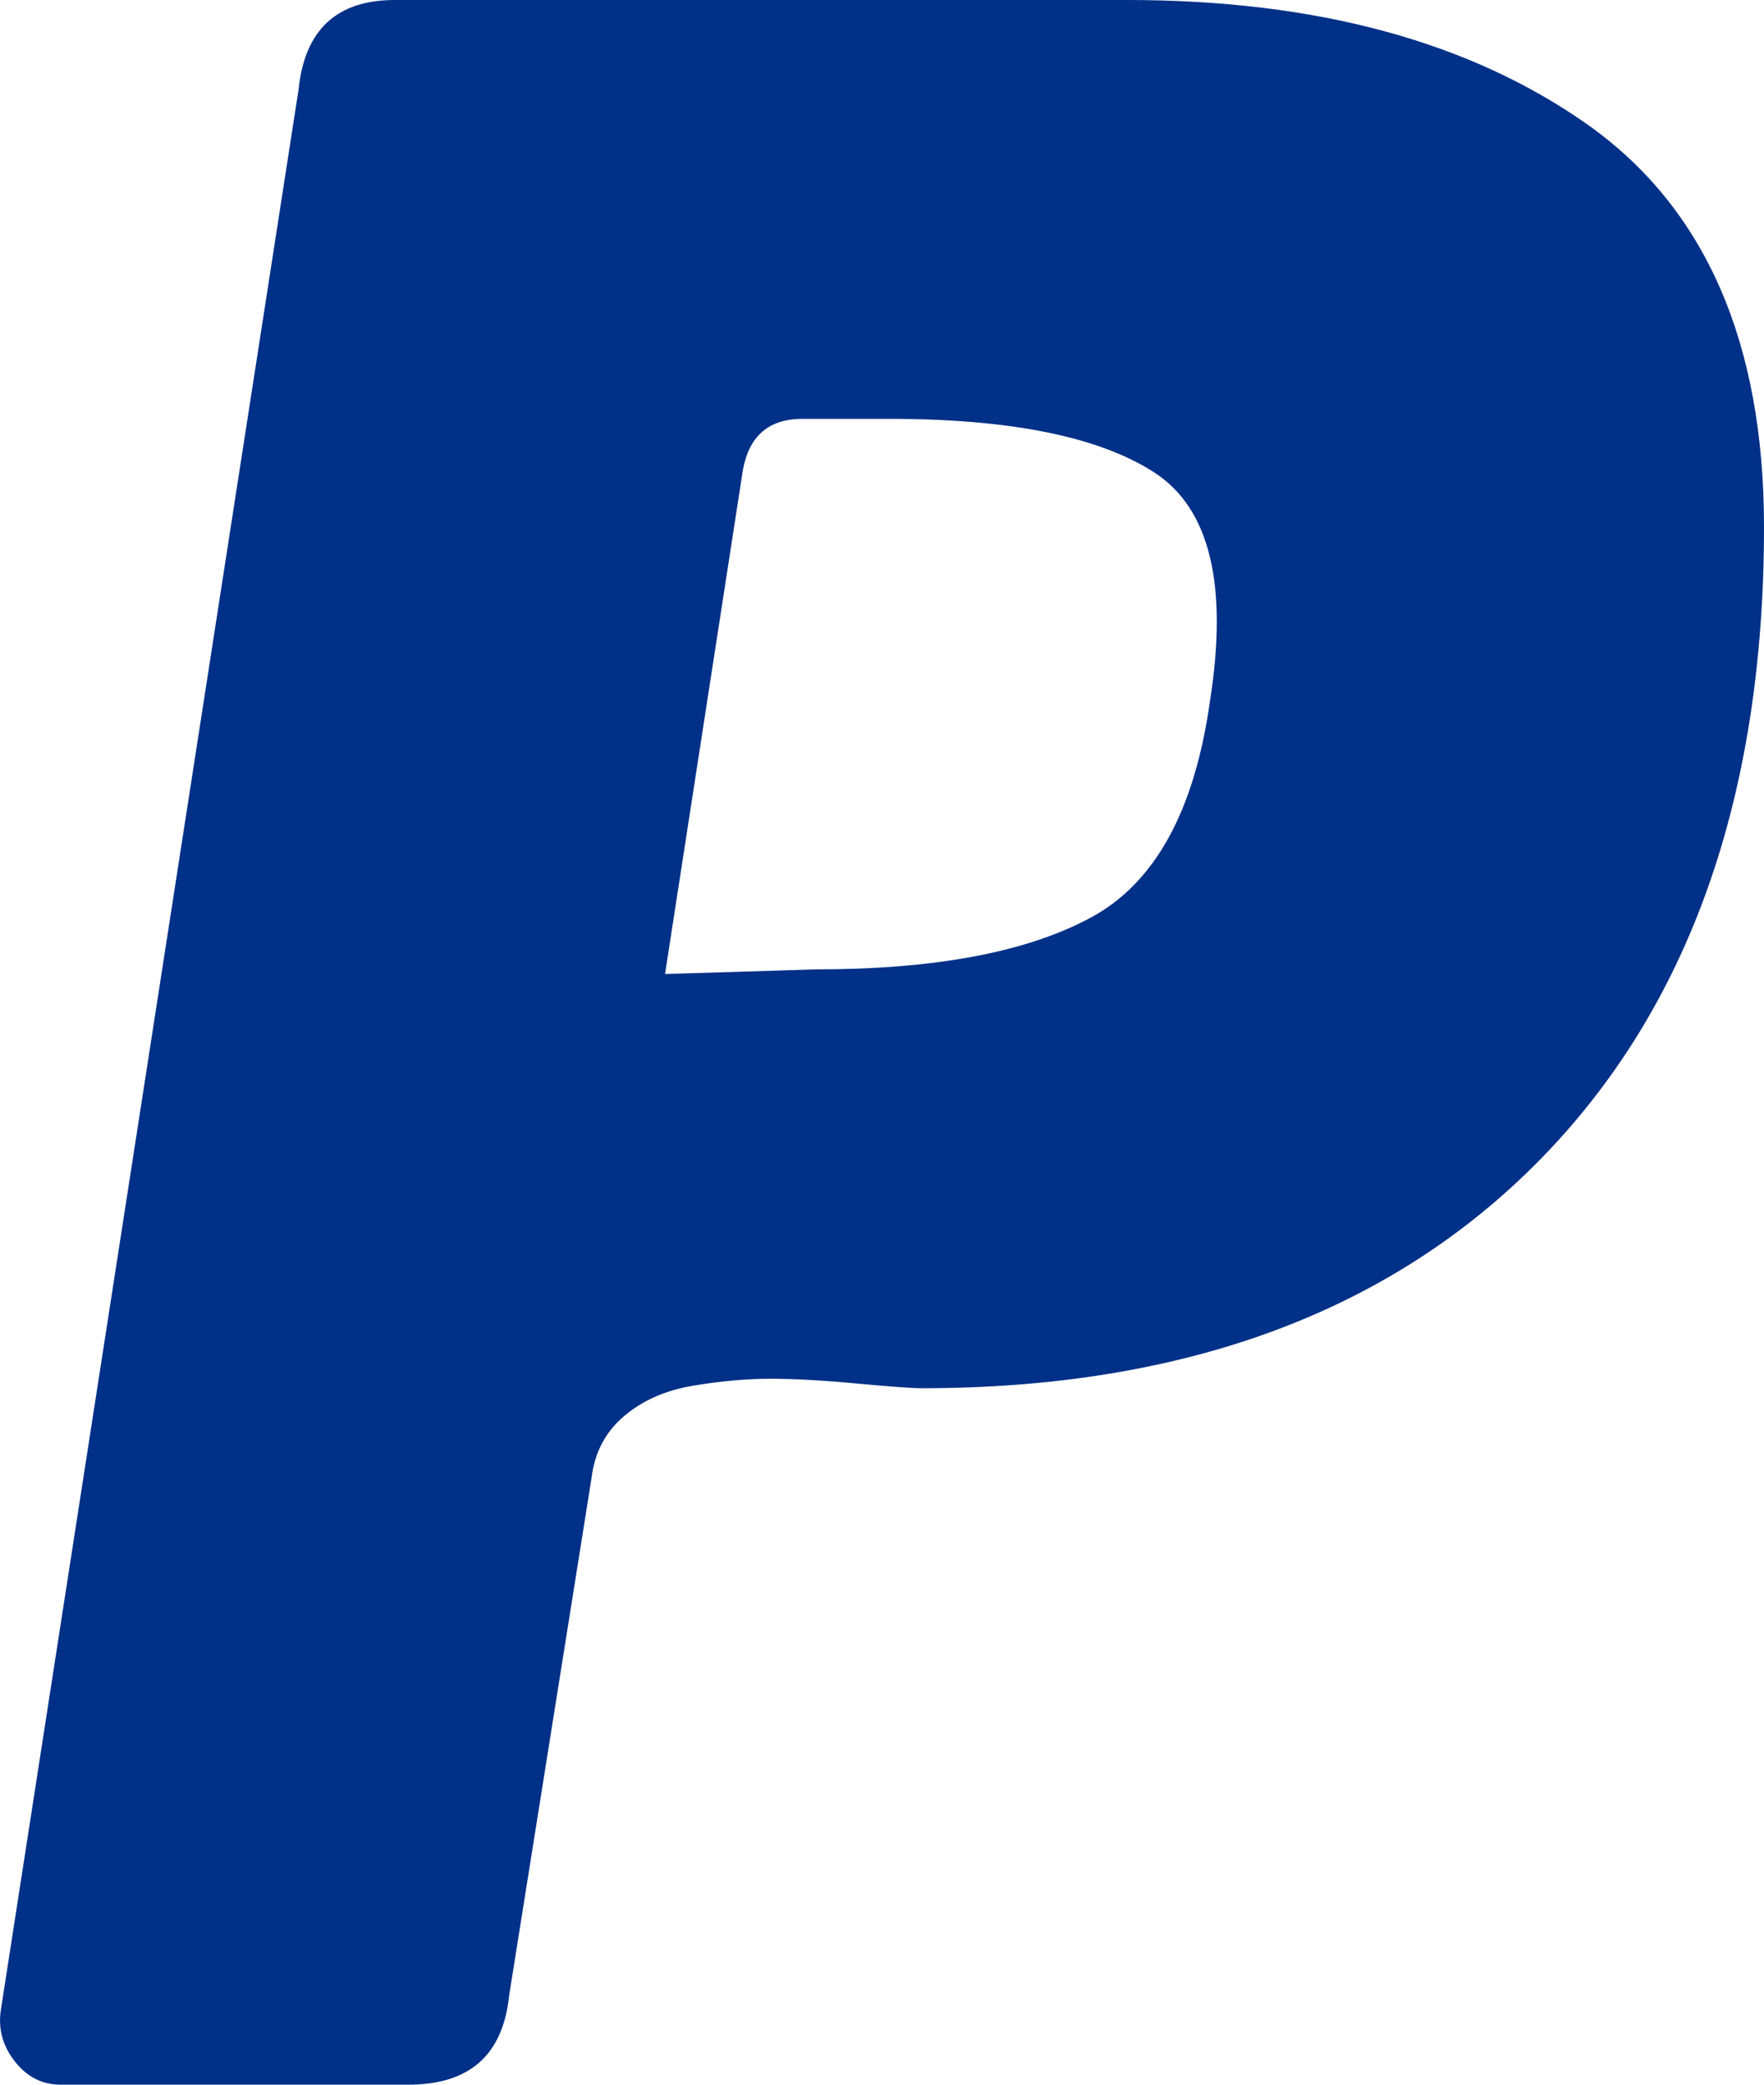 ﻿<?xml version="1.0" encoding="utf-8"?>
<svg version="1.1" xmlns:xlink="http://www.w3.org/1999/xlink" width="11px" height="13px" xmlns="http://www.w3.org/2000/svg">
  <defs>
    <pattern id="BGPattern" patternUnits="userSpaceOnUse" alignment="0 0" imageRepeat="None" />
    <mask fill="white" id="Clip105">
      <path d="M 11 3.287  C 11 2.133  10.633 1.296  9.9 0.777  C 9.167 0.26  8.211 0  7.031 0  C 7.031 0  2.462 0  2.462 0  C 2.1 0  1.9 0.186  1.862 0.557  C 1.862 0.557  0.006 12.53  0.006 12.53  C -0.013 12.648  0.015 12.756  0.091 12.853  C 0.167 12.951  0.263 13  0.377 13  C 0.377 13  2.547 13  2.547 13  C 2.928 13  3.137 12.815  3.175 12.443  C 3.175 12.443  3.689 9.215  3.689 9.215  C 3.708 9.058  3.775 8.931  3.889 8.833  C 4.004 8.735  4.146 8.671  4.318 8.642  C 4.489 8.613  4.651 8.598  4.803 8.598  C 4.955 8.598  5.136 8.608  5.346 8.628  C 5.555 8.647  5.688 8.657  5.746 8.657  C 7.383 8.657  8.668 8.183  9.601 7.234  C 10.533 6.285  11 4.969  11 3.287  Z M 7.202 2.949  C 7.545 3.174  7.659 3.649  7.545 4.373  C 7.449 5.057  7.202 5.507  6.802 5.722  C 6.402 5.938  5.831 6.045  5.089 6.045  C 5.089 6.045  4.147 6.074  4.147 6.074  C 4.147 6.074  4.632 2.934  4.632 2.934  C 4.67 2.719  4.794 2.612  5.003 2.612  C 5.003 2.612  5.546 2.612  5.546 2.612  C 6.307 2.612  6.859 2.725  7.202 2.949  Z " fill-rule="evenodd" />
    </mask>
  </defs>
  <g transform="matrix(1 0 0 1 -1074 -3900 )">
    <path d="M 11 3.287  C 11 2.133  10.633 1.296  9.9 0.777  C 9.167 0.26  8.211 0  7.031 0  C 7.031 0  2.462 0  2.462 0  C 2.1 0  1.9 0.186  1.862 0.557  C 1.862 0.557  0.006 12.53  0.006 12.53  C -0.013 12.648  0.015 12.756  0.091 12.853  C 0.167 12.951  0.263 13  0.377 13  C 0.377 13  2.547 13  2.547 13  C 2.928 13  3.137 12.815  3.175 12.443  C 3.175 12.443  3.689 9.215  3.689 9.215  C 3.708 9.058  3.775 8.931  3.889 8.833  C 4.004 8.735  4.146 8.671  4.318 8.642  C 4.489 8.613  4.651 8.598  4.803 8.598  C 4.955 8.598  5.136 8.608  5.346 8.628  C 5.555 8.647  5.688 8.657  5.746 8.657  C 7.383 8.657  8.668 8.183  9.601 7.234  C 10.533 6.285  11 4.969  11 3.287  Z M 7.202 2.949  C 7.545 3.174  7.659 3.649  7.545 4.373  C 7.449 5.057  7.202 5.507  6.802 5.722  C 6.402 5.938  5.831 6.045  5.089 6.045  C 5.089 6.045  4.147 6.074  4.147 6.074  C 4.147 6.074  4.632 2.934  4.632 2.934  C 4.67 2.719  4.794 2.612  5.003 2.612  C 5.003 2.612  5.546 2.612  5.546 2.612  C 6.307 2.612  6.859 2.725  7.202 2.949  Z " fill-rule="nonzero" fill="rgba(0, 48, 135, 1)" stroke="none" transform="matrix(1 0 0 1 1074 3900 )" class="fill" />
    <path d="M 11 3.287  C 11 2.133  10.633 1.296  9.9 0.777  C 9.167 0.26  8.211 0  7.031 0  C 7.031 0  2.462 0  2.462 0  C 2.1 0  1.9 0.186  1.862 0.557  C 1.862 0.557  0.006 12.53  0.006 12.53  C -0.013 12.648  0.015 12.756  0.091 12.853  C 0.167 12.951  0.263 13  0.377 13  C 0.377 13  2.547 13  2.547 13  C 2.928 13  3.137 12.815  3.175 12.443  C 3.175 12.443  3.689 9.215  3.689 9.215  C 3.708 9.058  3.775 8.931  3.889 8.833  C 4.004 8.735  4.146 8.671  4.318 8.642  C 4.489 8.613  4.651 8.598  4.803 8.598  C 4.955 8.598  5.136 8.608  5.346 8.628  C 5.555 8.647  5.688 8.657  5.746 8.657  C 7.383 8.657  8.668 8.183  9.601 7.234  C 10.533 6.285  11 4.969  11 3.287  Z " stroke-width="0" stroke-dasharray="0" stroke="rgba(121, 121, 121, 1)" fill="none" transform="matrix(1 0 0 1 1074 3900 )" class="stroke" mask="url(#Clip105)" />
    <path d="M 7.202 2.949  C 7.545 3.174  7.659 3.649  7.545 4.373  C 7.449 5.057  7.202 5.507  6.802 5.722  C 6.402 5.938  5.831 6.045  5.089 6.045  C 5.089 6.045  4.147 6.074  4.147 6.074  C 4.147 6.074  4.632 2.934  4.632 2.934  C 4.67 2.719  4.794 2.612  5.003 2.612  C 5.003 2.612  5.546 2.612  5.546 2.612  C 6.307 2.612  6.859 2.725  7.202 2.949  Z " stroke-width="0" stroke-dasharray="0" stroke="rgba(121, 121, 121, 1)" fill="none" transform="matrix(1 0 0 1 1074 3900 )" class="stroke" mask="url(#Clip105)" />
  </g>
</svg>